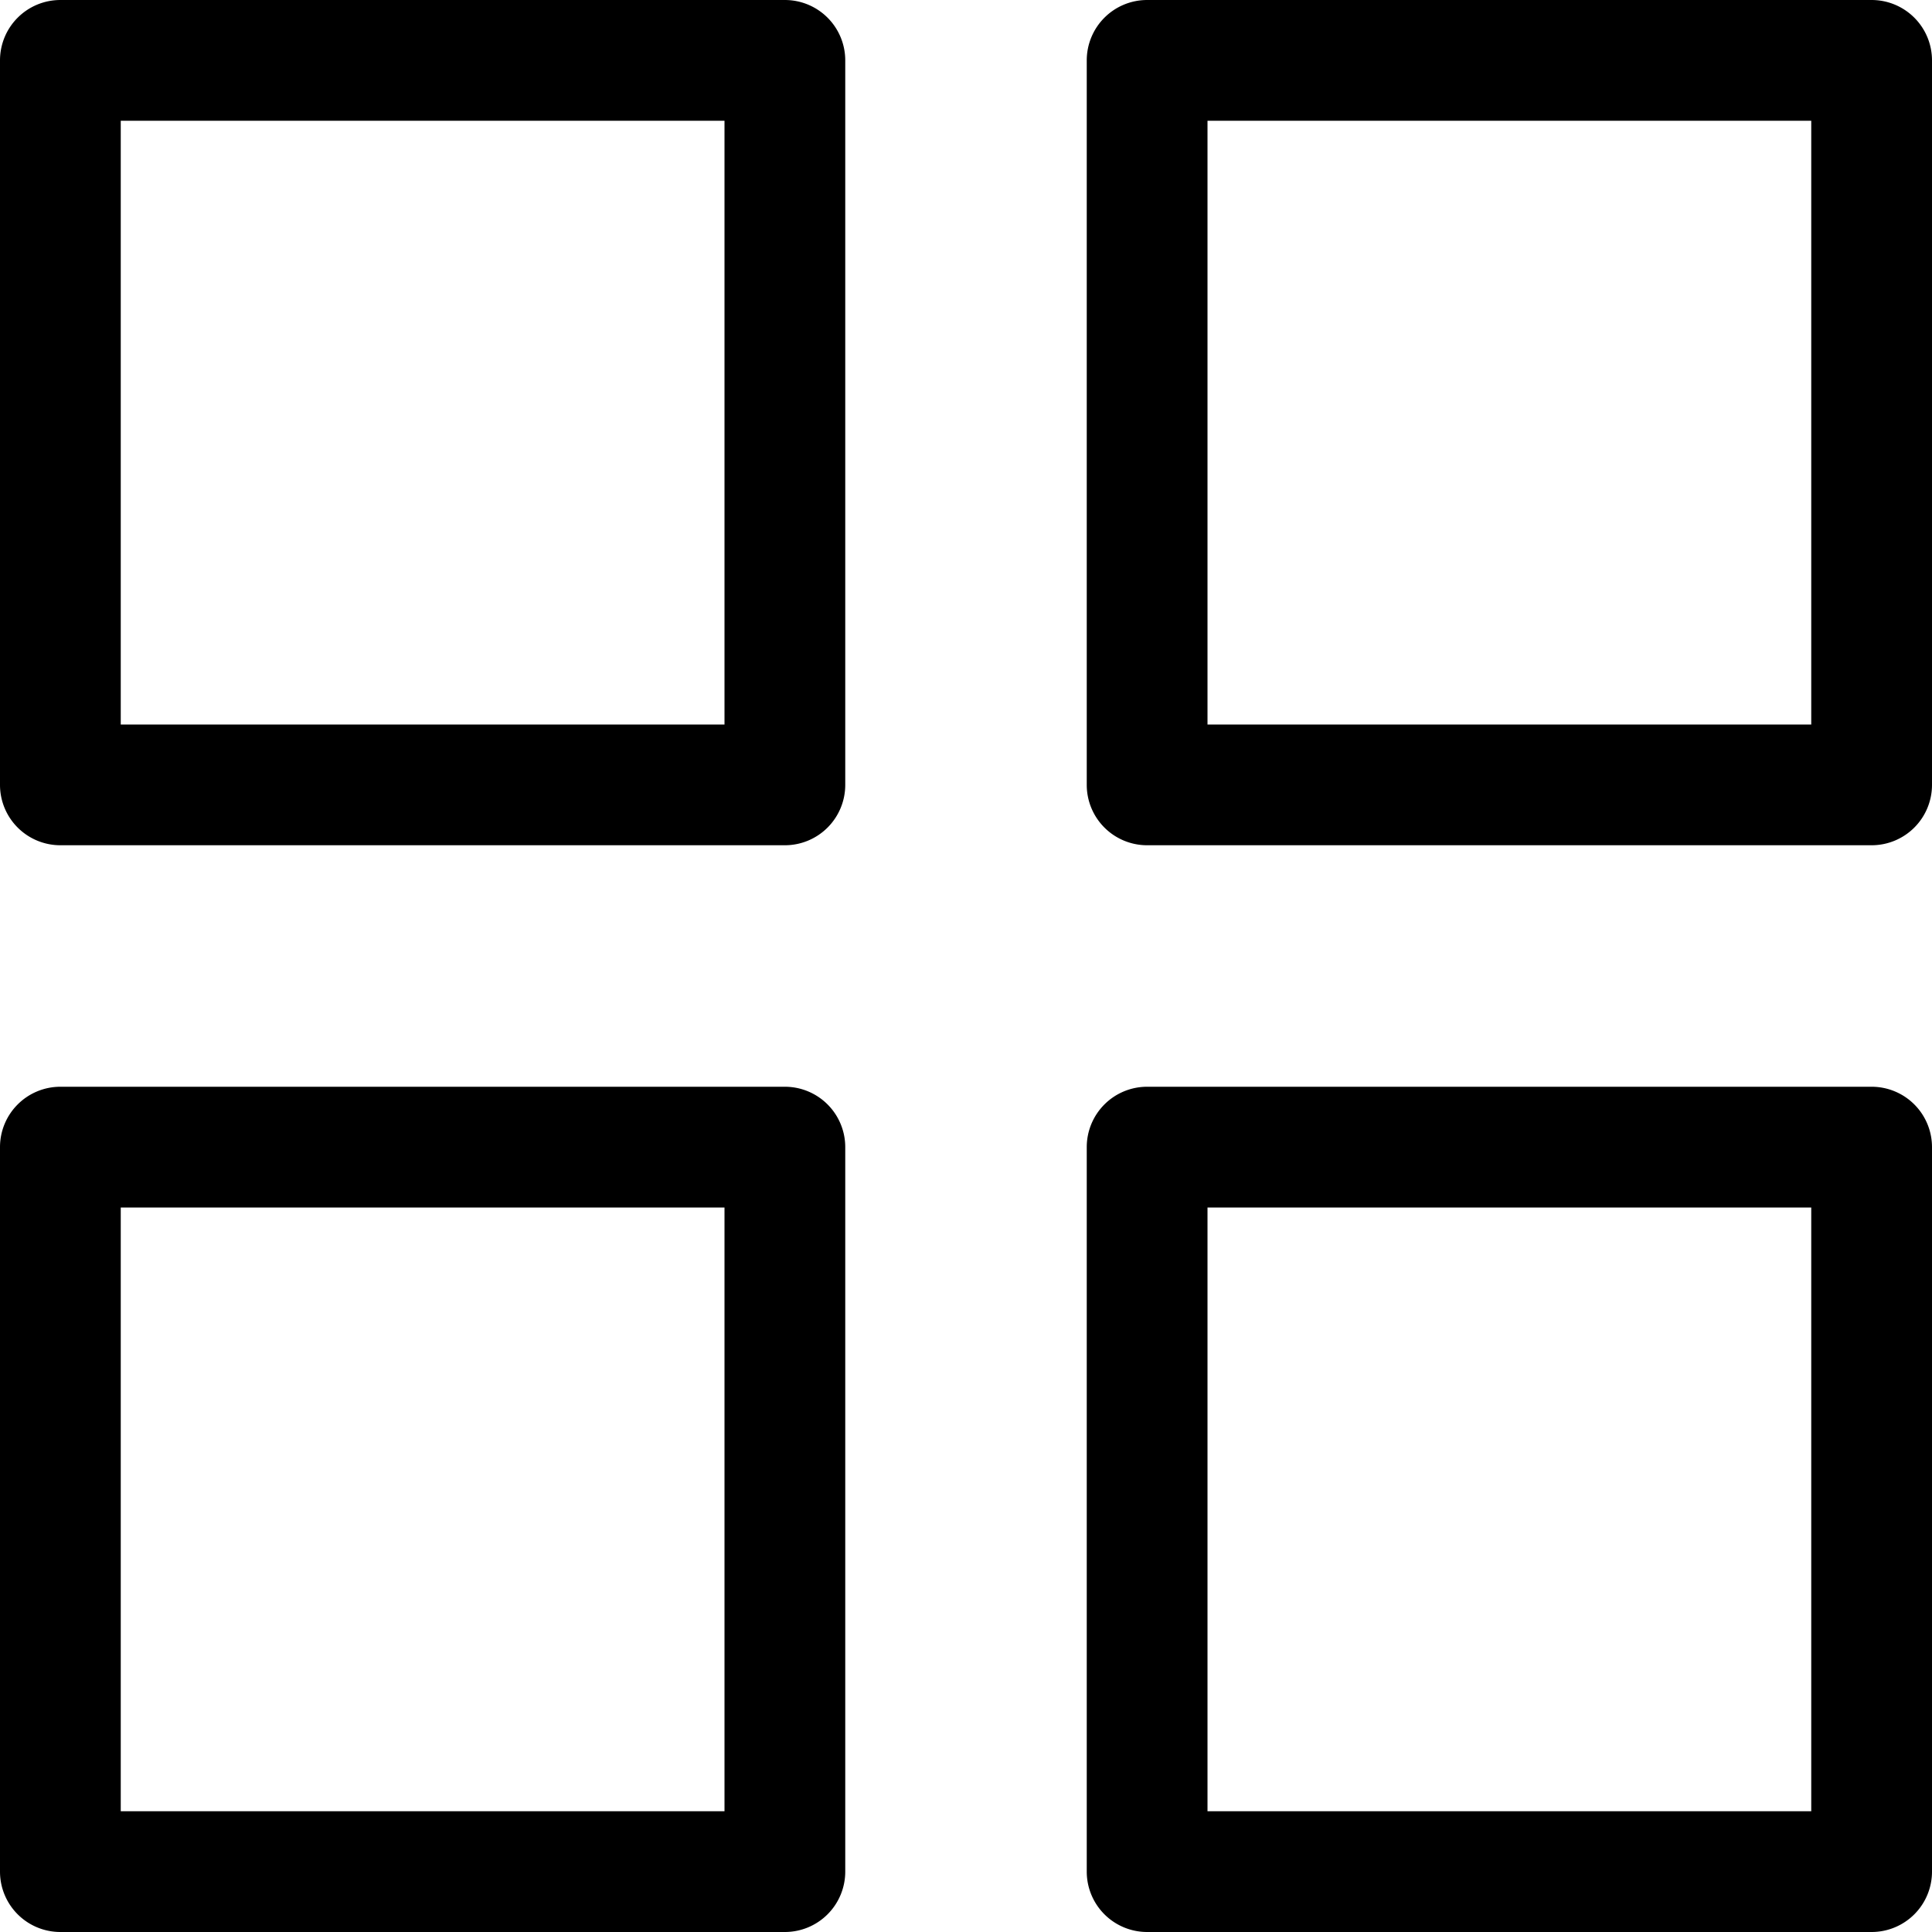 <svg width="100" height="100" fill="none" xmlns="http://www.w3.org/2000/svg"><path d="M40.625 0h-37.5A3.125 3.125 0 000 3.125v37.5a3.125 3.125 0 003.125 3.125h37.5a3.125 3.125 0 003.125-3.125v-37.5A3.125 3.125 0 0040.625 0zM37.5 37.5H6.25V6.25H37.5V37.5zM96.875 0h-37.5a3.125 3.125 0 00-3.125 3.125v37.5a3.125 3.125 0 003.125 3.125h37.5A3.125 3.125 0 00100 40.625v-37.5A3.125 3.125 0 0096.875 0zM93.75 37.5H62.5V6.25h31.25V37.5zM40.625 56.25h-37.5A3.125 3.125 0 000 59.375v37.5A3.125 3.125 0 003.125 100h37.5a3.125 3.125 0 003.125-3.125v-37.5a3.125 3.125 0 00-3.125-3.125zM37.5 93.75H6.25V62.5H37.5v31.25zm59.375-37.5h-37.5a3.125 3.125 0 00-3.125 3.125v37.5A3.125 3.125 0 0059.375 100h37.5A3.125 3.125 0 00100 96.875v-37.5a3.125 3.125 0 00-3.125-3.125zm-3.125 37.5H62.5V62.5h31.25v31.25z" fill="currentColor"/></svg>